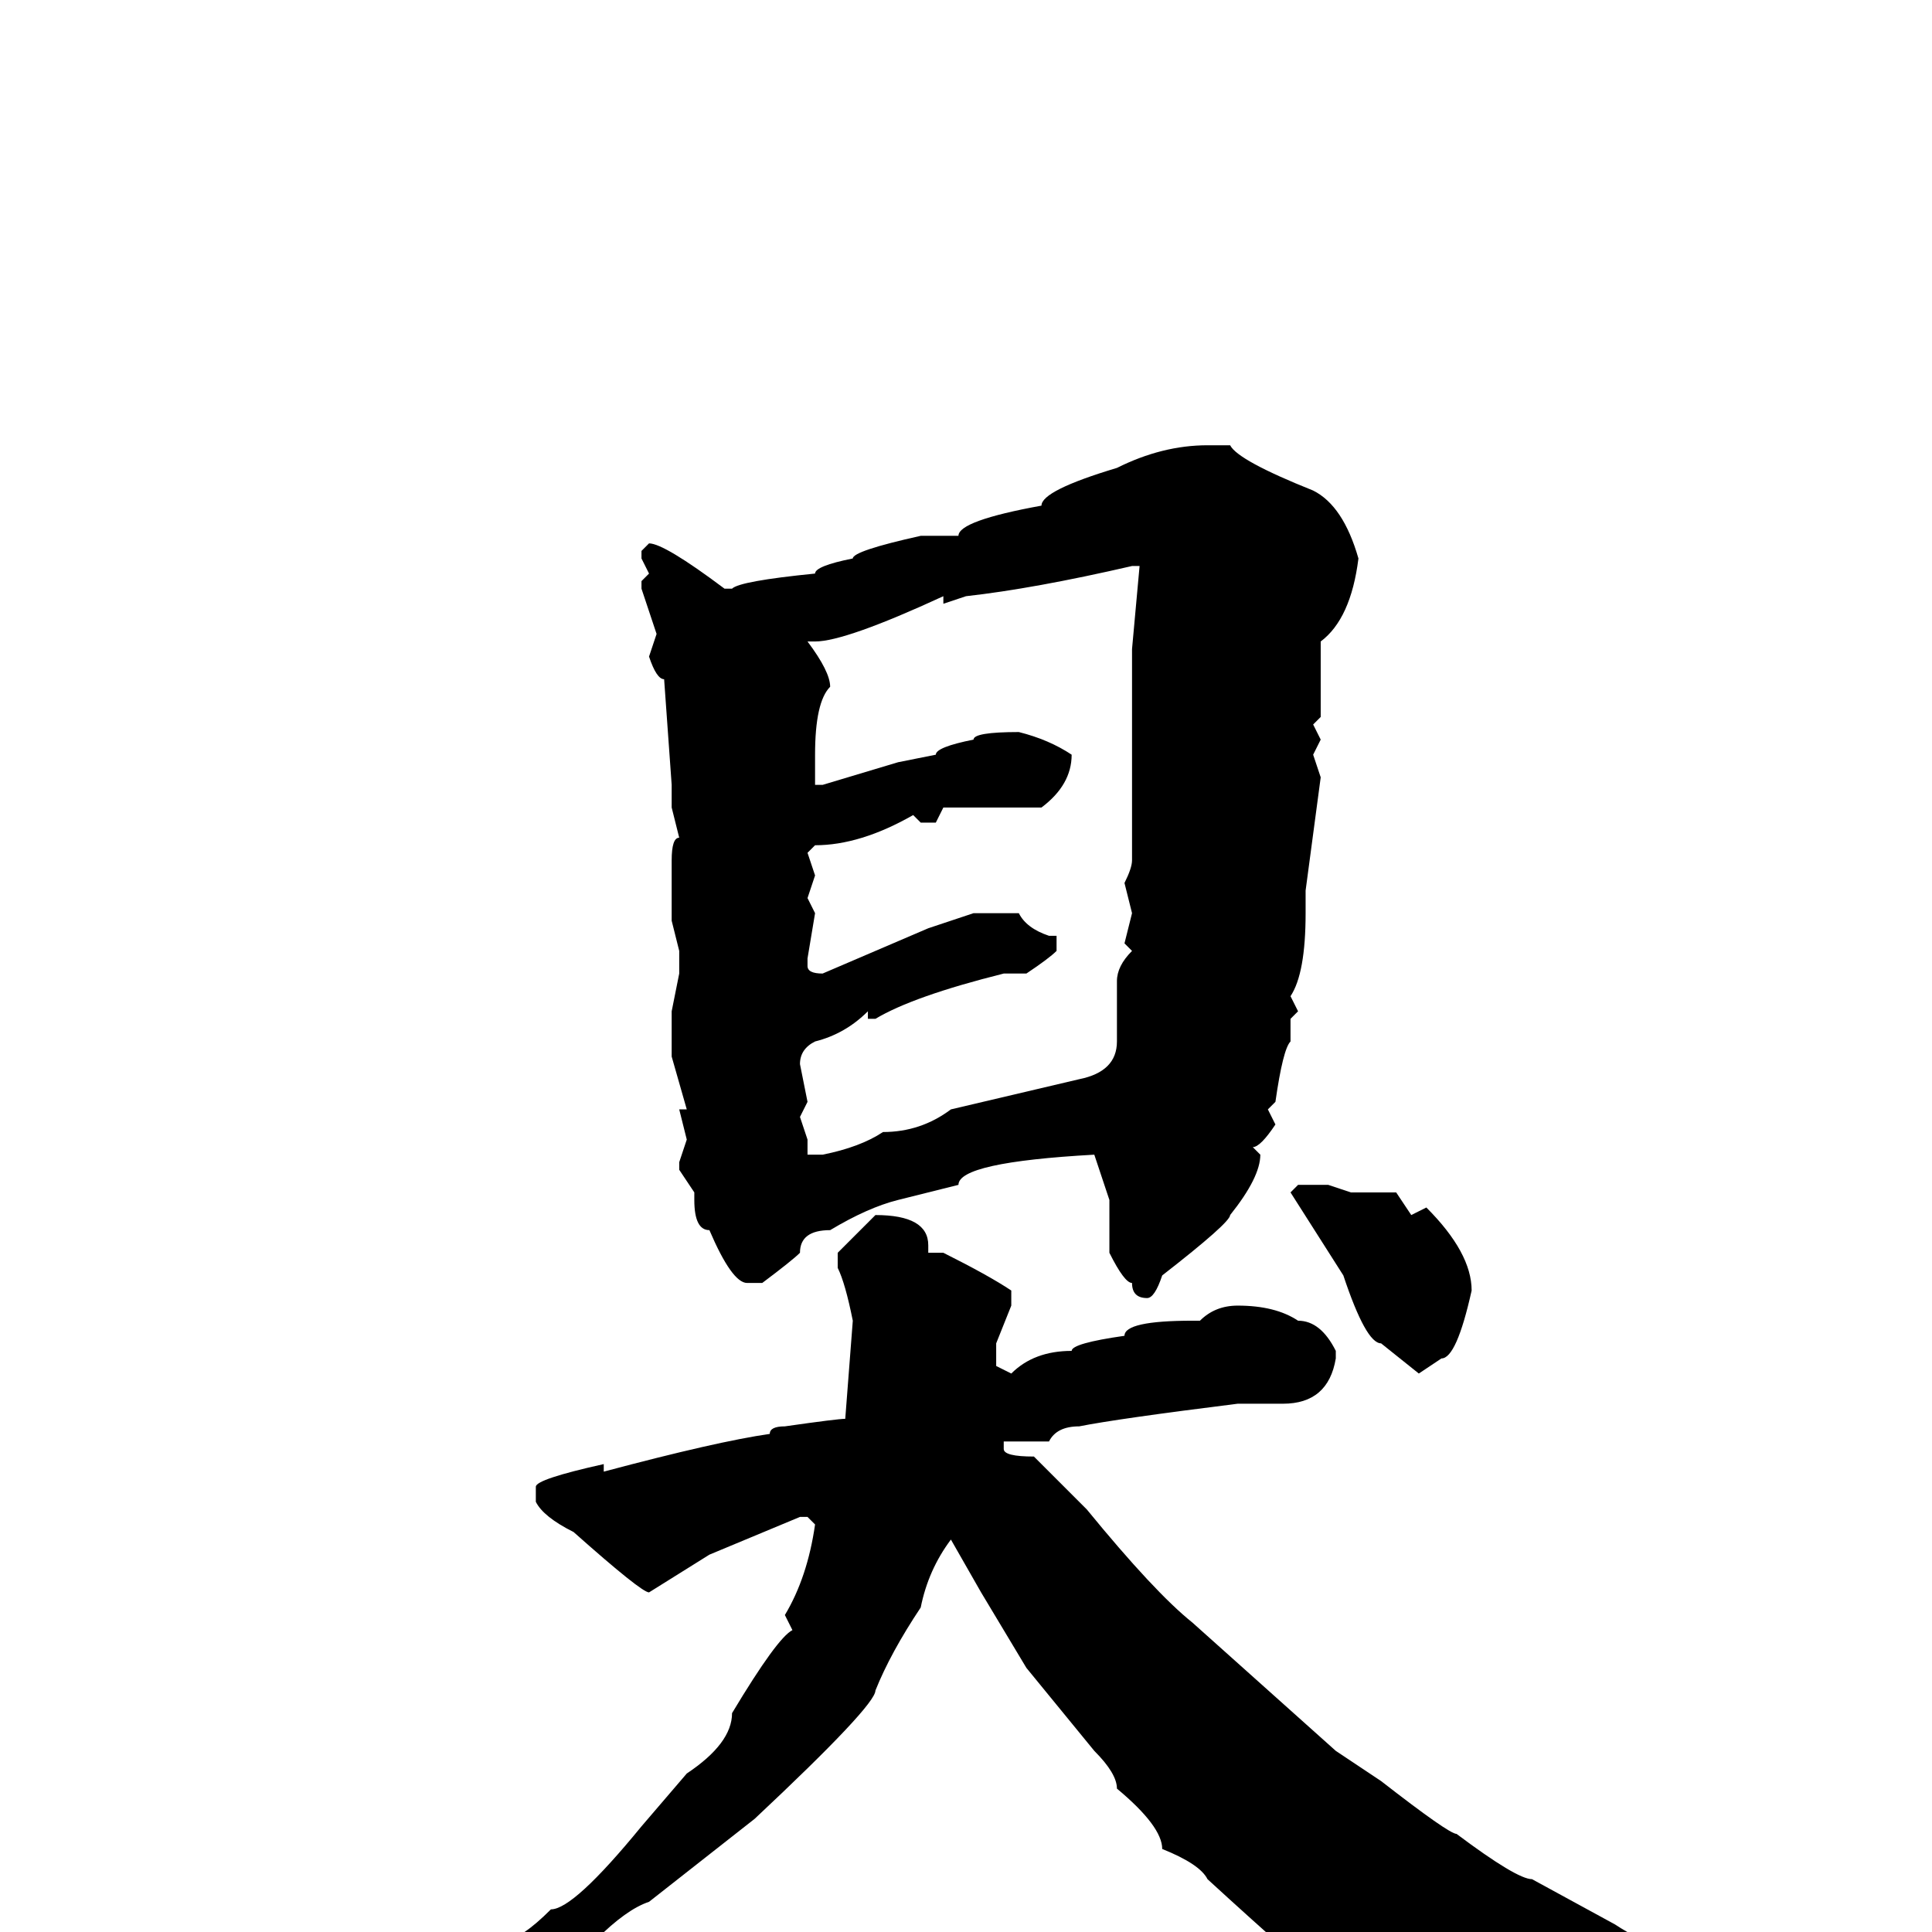 <svg xmlns="http://www.w3.org/2000/svg" viewBox="0 -256 256 256">
	<path fill="#000000" d="M160 -197H163Q164 -195 174 -191Q178 -189 180 -182Q179 -174 175 -171V-170V-161L174 -160L175 -158L174 -156L175 -153L173 -138V-135Q173 -127 171 -124L172 -122L171 -121V-118Q170 -117 169 -110L168 -109L169 -107Q167 -104 166 -104L167 -103Q167 -100 163 -95Q163 -94 154 -87Q153 -84 152 -84Q150 -84 150 -86Q149 -86 147 -90V-97L145 -103Q127 -102 127 -99L119 -97Q115 -96 110 -93Q106 -93 106 -90Q105 -89 101 -86H99Q97 -86 94 -93Q92 -93 92 -97V-98L90 -101V-102L91 -105L90 -109H91L89 -116V-117V-122L90 -127V-128V-130L89 -134V-142Q89 -145 90 -145L89 -149V-152L88 -166Q87 -166 86 -169L87 -172L85 -178V-179L86 -180L85 -182V-183L86 -184Q88 -184 96 -178H97Q98 -179 108 -180Q108 -181 113 -182Q113 -183 122 -185H127Q127 -187 138 -189Q138 -191 148 -194Q154 -197 160 -197ZM125 -176V-177Q112 -171 108 -171H107Q110 -167 110 -165Q108 -163 108 -156V-154V-153V-152H109L119 -155L124 -156Q124 -157 129 -158Q129 -159 135 -159Q139 -158 142 -156Q142 -152 138 -149H127H125L124 -147H122L121 -148Q114 -144 108 -144L107 -143L108 -140L107 -137L108 -135L107 -129V-128Q107 -127 109 -127L123 -133L129 -135H135Q136 -133 139 -132H140V-130Q139 -129 136 -127H133Q121 -124 116 -121H115V-122Q112 -119 108 -118Q106 -117 106 -115L107 -110L106 -108L107 -105V-104V-103H109Q114 -104 117 -106Q122 -106 126 -109L143 -113Q148 -114 148 -118V-126Q148 -128 150 -130L149 -131L150 -135L149 -139Q150 -141 150 -142V-143V-149V-156V-158V-159V-164V-170L151 -181H150Q137 -178 128 -177ZM172 -99H176L179 -98H185L187 -95L189 -96Q195 -90 195 -85Q193 -76 191 -76L188 -74L183 -78Q181 -78 178 -87L171 -98ZM116 -95Q123 -95 123 -91V-90H125Q131 -87 134 -85V-83L132 -78V-75L134 -74Q137 -77 142 -77Q142 -78 149 -79Q149 -81 158 -81H159Q161 -83 164 -83Q169 -83 172 -81Q175 -81 177 -77V-76Q176 -70 170 -70H166H164Q148 -68 143 -67Q140 -67 139 -65H135H133V-64Q133 -63 137 -63L144 -56Q153 -45 158 -41L177 -24L183 -20Q192 -13 193 -13Q201 -7 203 -7L214 -1Q217 1 222 3Q225 4 225 6Q224 8 221 8H218L210 9H207L187 15Q184 15 160 -7Q159 -9 154 -11Q154 -14 148 -19Q148 -21 145 -24L136 -35L130 -45L126 -52Q123 -48 122 -43Q118 -37 116 -32Q116 -30 100 -15L86 -4Q83 -3 79 1L67 8L61 11Q50 16 34 20L33 21H32Q31 21 31 20Q31 17 45 13Q46 13 51 10L56 9Q56 8 63 4L67 1Q69 1 73 -3Q76 -3 85 -14L91 -21Q97 -25 97 -29Q103 -39 105 -40L104 -42Q107 -47 108 -54L107 -55H106L94 -50L86 -45Q85 -45 76 -53Q72 -55 71 -57V-59Q71 -60 80 -62V-61Q95 -65 102 -66Q102 -67 104 -67Q111 -68 112 -68L113 -81Q112 -86 111 -88V-90Z"/>
</svg>